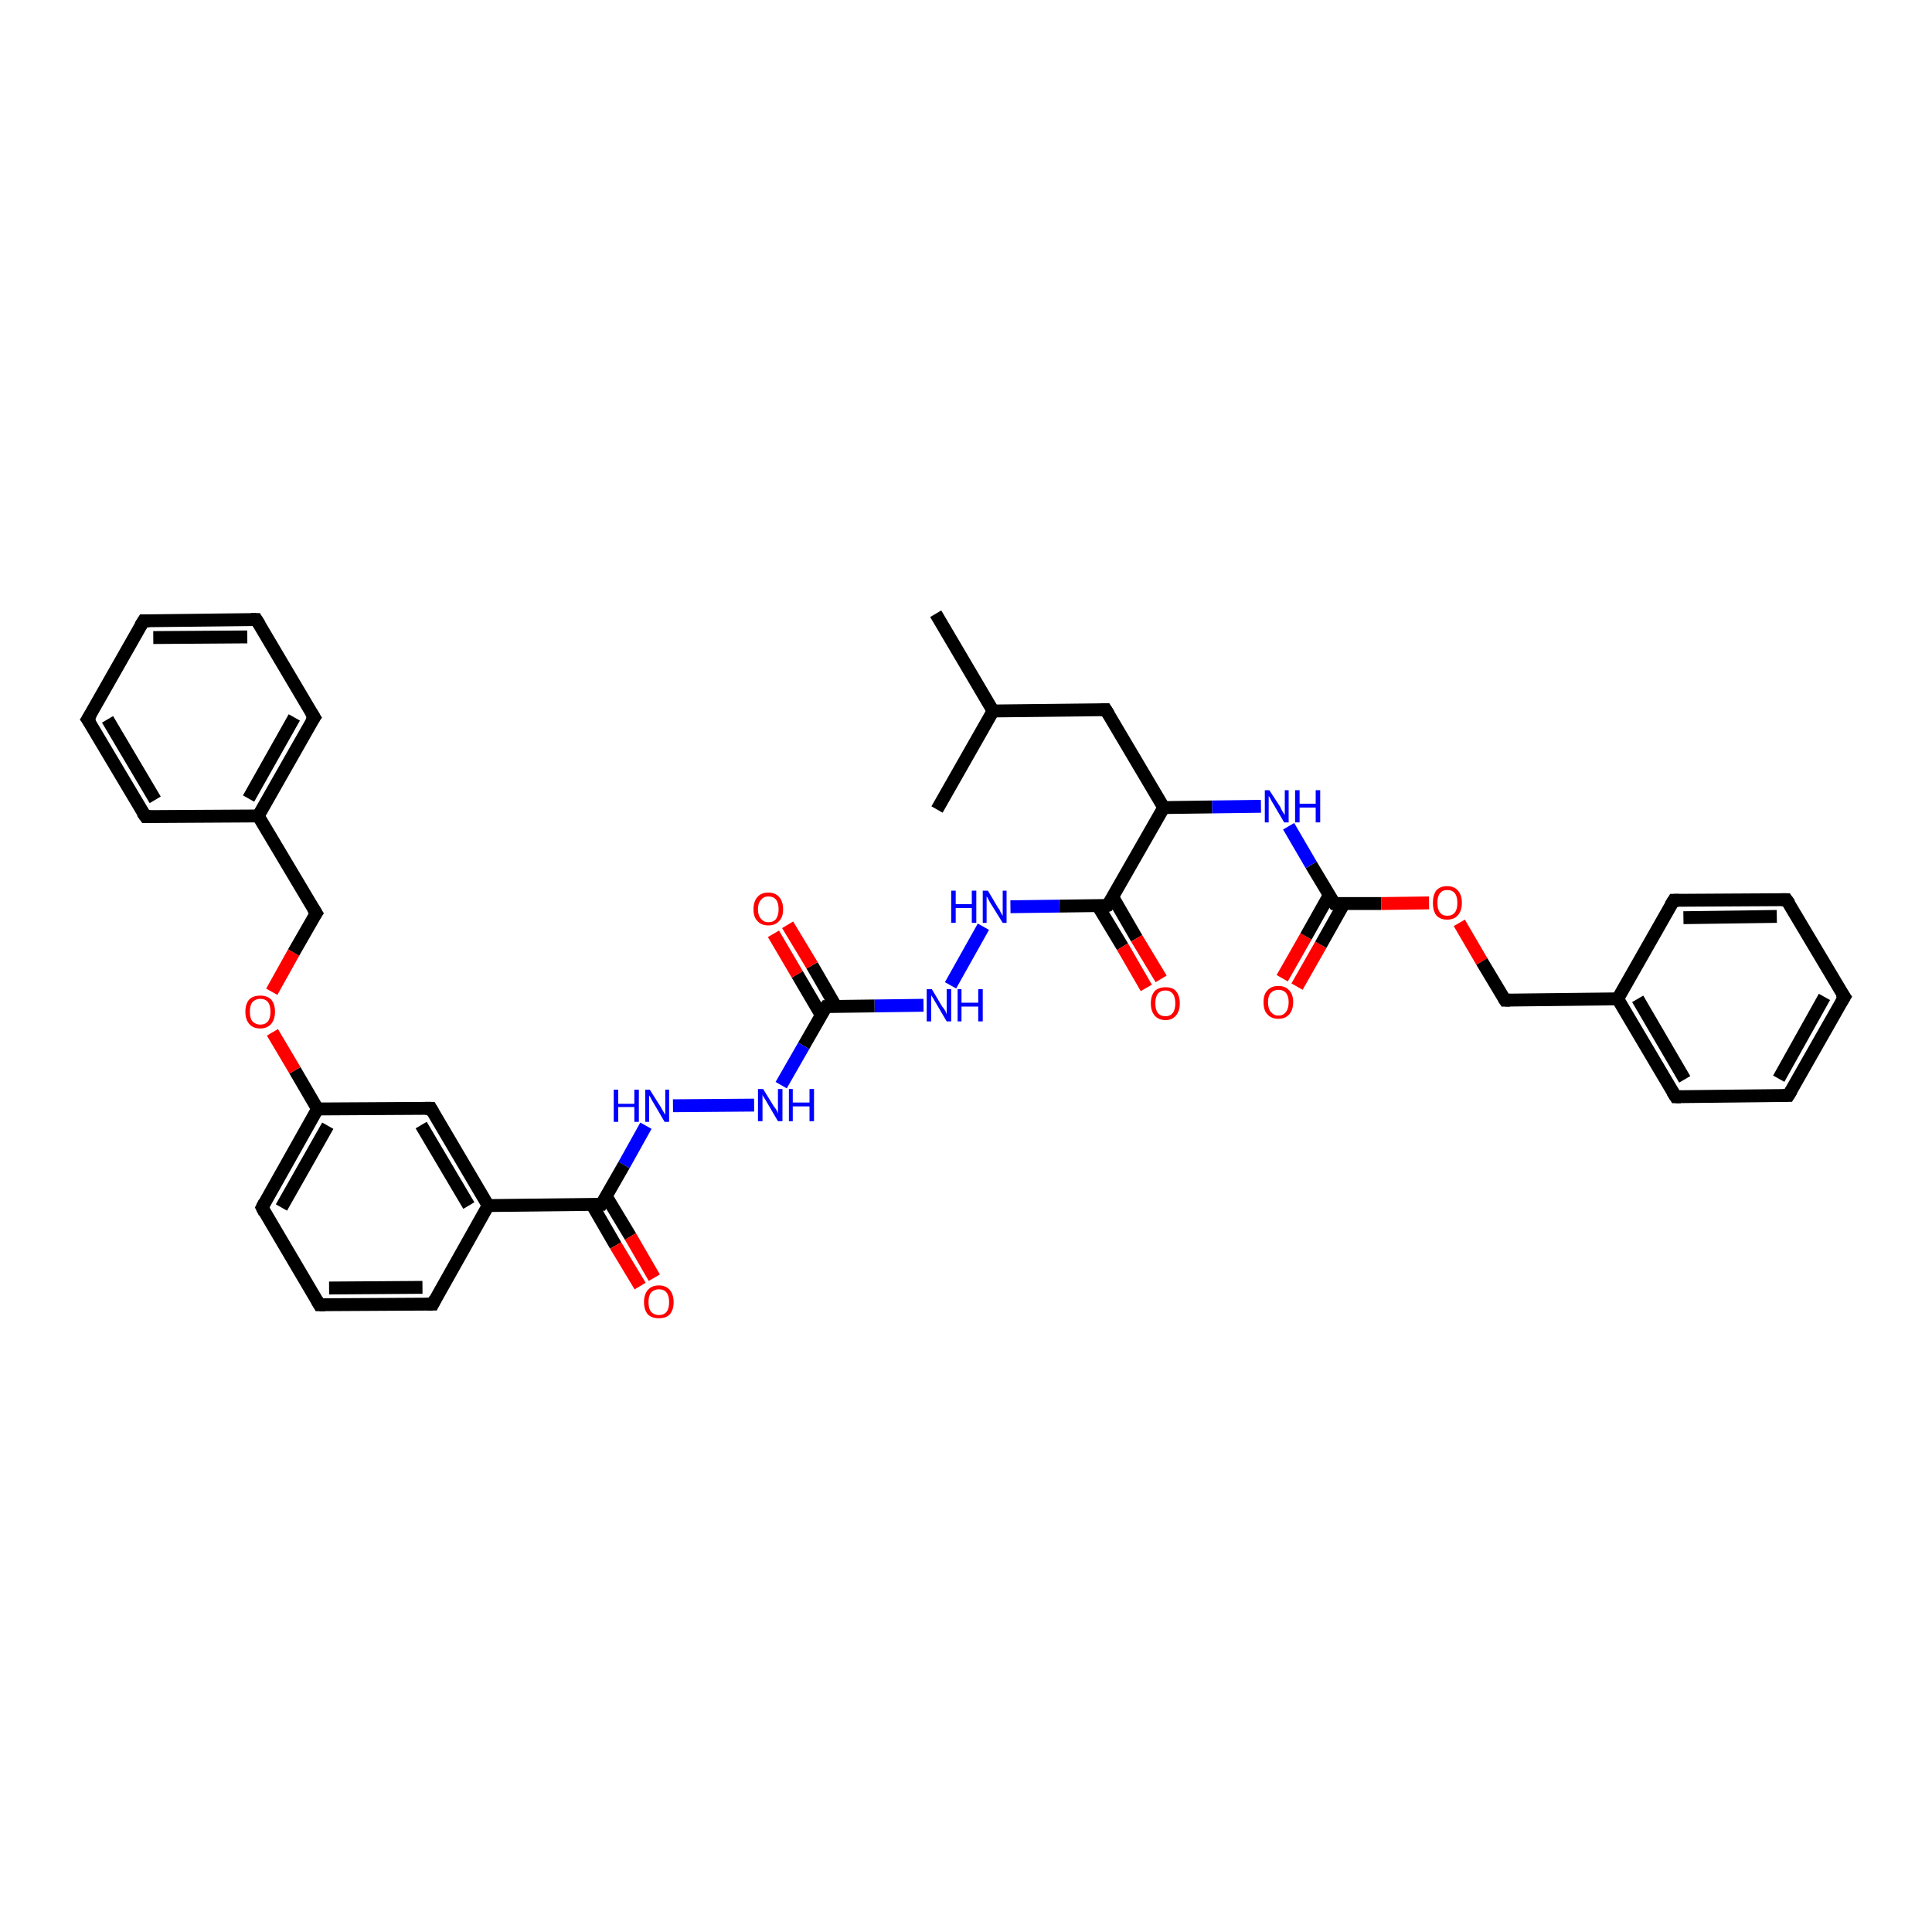 <?xml version='1.0' encoding='iso-8859-1'?>
<svg version='1.1' baseProfile='full'
              xmlns='http://www.w3.org/2000/svg'
                      xmlns:rdkit='http://www.rdkit.org/xml'
                      xmlns:xlink='http://www.w3.org/1999/xlink'
                  xml:space='preserve'
width='300px' height='300px' viewBox='0 0 300 300'>
<!-- END OF HEADER -->
<rect style='opacity:1.0;fill:#FFFFFF;stroke:none' width='300.0' height='300.0' x='0.0' y='0.0'> </rect>
<path class='bond-0 atom-0 atom-1' d='M 199.1,151.9 L 202.8,145.4' style='fill:none;fill-rule:evenodd;stroke:#FF0000;stroke-width:2.0px;stroke-linecap:butt;stroke-linejoin:miter;stroke-opacity:1' />
<path class='bond-0 atom-0 atom-1' d='M 202.8,145.4 L 206.4,139.0' style='fill:none;fill-rule:evenodd;stroke:#000000;stroke-width:2.0px;stroke-linecap:butt;stroke-linejoin:miter;stroke-opacity:1' />
<path class='bond-0 atom-0 atom-1' d='M 201.4,153.2 L 205.1,146.7' style='fill:none;fill-rule:evenodd;stroke:#FF0000;stroke-width:2.0px;stroke-linecap:butt;stroke-linejoin:miter;stroke-opacity:1' />
<path class='bond-0 atom-0 atom-1' d='M 205.1,146.7 L 208.7,140.3' style='fill:none;fill-rule:evenodd;stroke:#000000;stroke-width:2.0px;stroke-linecap:butt;stroke-linejoin:miter;stroke-opacity:1' />
<path class='bond-1 atom-1 atom-2' d='M 207.2,140.3 L 214.5,140.3' style='fill:none;fill-rule:evenodd;stroke:#000000;stroke-width:2.0px;stroke-linecap:butt;stroke-linejoin:miter;stroke-opacity:1' />
<path class='bond-1 atom-1 atom-2' d='M 214.5,140.3 L 221.9,140.2' style='fill:none;fill-rule:evenodd;stroke:#FF0000;stroke-width:2.0px;stroke-linecap:butt;stroke-linejoin:miter;stroke-opacity:1' />
<path class='bond-2 atom-2 atom-3' d='M 226.6,143.3 L 230.1,149.3' style='fill:none;fill-rule:evenodd;stroke:#FF0000;stroke-width:2.0px;stroke-linecap:butt;stroke-linejoin:miter;stroke-opacity:1' />
<path class='bond-2 atom-2 atom-3' d='M 230.1,149.3 L 233.7,155.3' style='fill:none;fill-rule:evenodd;stroke:#000000;stroke-width:2.0px;stroke-linecap:butt;stroke-linejoin:miter;stroke-opacity:1' />
<path class='bond-3 atom-3 atom-4' d='M 233.7,155.3 L 251.2,155.1' style='fill:none;fill-rule:evenodd;stroke:#000000;stroke-width:2.0px;stroke-linecap:butt;stroke-linejoin:miter;stroke-opacity:1' />
<path class='bond-4 atom-4 atom-5' d='M 251.2,155.1 L 260.2,170.3' style='fill:none;fill-rule:evenodd;stroke:#000000;stroke-width:2.0px;stroke-linecap:butt;stroke-linejoin:miter;stroke-opacity:1' />
<path class='bond-4 atom-4 atom-5' d='M 254.3,155.1 L 261.6,167.6' style='fill:none;fill-rule:evenodd;stroke:#000000;stroke-width:2.0px;stroke-linecap:butt;stroke-linejoin:miter;stroke-opacity:1' />
<path class='bond-5 atom-5 atom-6' d='M 260.2,170.3 L 277.7,170.1' style='fill:none;fill-rule:evenodd;stroke:#000000;stroke-width:2.0px;stroke-linecap:butt;stroke-linejoin:miter;stroke-opacity:1' />
<path class='bond-6 atom-6 atom-7' d='M 277.7,170.1 L 286.4,154.8' style='fill:none;fill-rule:evenodd;stroke:#000000;stroke-width:2.0px;stroke-linecap:butt;stroke-linejoin:miter;stroke-opacity:1' />
<path class='bond-6 atom-6 atom-7' d='M 276.2,167.5 L 283.3,154.8' style='fill:none;fill-rule:evenodd;stroke:#000000;stroke-width:2.0px;stroke-linecap:butt;stroke-linejoin:miter;stroke-opacity:1' />
<path class='bond-7 atom-7 atom-8' d='M 286.4,154.8 L 277.4,139.7' style='fill:none;fill-rule:evenodd;stroke:#000000;stroke-width:2.0px;stroke-linecap:butt;stroke-linejoin:miter;stroke-opacity:1' />
<path class='bond-8 atom-8 atom-9' d='M 277.4,139.7 L 259.9,139.8' style='fill:none;fill-rule:evenodd;stroke:#000000;stroke-width:2.0px;stroke-linecap:butt;stroke-linejoin:miter;stroke-opacity:1' />
<path class='bond-8 atom-8 atom-9' d='M 275.9,142.3 L 261.4,142.5' style='fill:none;fill-rule:evenodd;stroke:#000000;stroke-width:2.0px;stroke-linecap:butt;stroke-linejoin:miter;stroke-opacity:1' />
<path class='bond-9 atom-1 atom-10' d='M 207.2,140.3 L 203.6,134.3' style='fill:none;fill-rule:evenodd;stroke:#000000;stroke-width:2.0px;stroke-linecap:butt;stroke-linejoin:miter;stroke-opacity:1' />
<path class='bond-9 atom-1 atom-10' d='M 203.6,134.3 L 200.1,128.3' style='fill:none;fill-rule:evenodd;stroke:#0000FF;stroke-width:2.0px;stroke-linecap:butt;stroke-linejoin:miter;stroke-opacity:1' />
<path class='bond-10 atom-10 atom-11' d='M 195.8,125.2 L 188.2,125.3' style='fill:none;fill-rule:evenodd;stroke:#0000FF;stroke-width:2.0px;stroke-linecap:butt;stroke-linejoin:miter;stroke-opacity:1' />
<path class='bond-10 atom-10 atom-11' d='M 188.2,125.3 L 180.7,125.4' style='fill:none;fill-rule:evenodd;stroke:#000000;stroke-width:2.0px;stroke-linecap:butt;stroke-linejoin:miter;stroke-opacity:1' />
<path class='bond-11 atom-11 atom-12' d='M 180.7,125.4 L 172.0,140.6' style='fill:none;fill-rule:evenodd;stroke:#000000;stroke-width:2.0px;stroke-linecap:butt;stroke-linejoin:miter;stroke-opacity:1' />
<path class='bond-12 atom-12 atom-13' d='M 170.5,140.7 L 174.3,147.0' style='fill:none;fill-rule:evenodd;stroke:#000000;stroke-width:2.0px;stroke-linecap:butt;stroke-linejoin:miter;stroke-opacity:1' />
<path class='bond-12 atom-12 atom-13' d='M 174.3,147.0 L 178.0,153.4' style='fill:none;fill-rule:evenodd;stroke:#FF0000;stroke-width:2.0px;stroke-linecap:butt;stroke-linejoin:miter;stroke-opacity:1' />
<path class='bond-12 atom-12 atom-13' d='M 172.8,139.3 L 176.5,145.7' style='fill:none;fill-rule:evenodd;stroke:#000000;stroke-width:2.0px;stroke-linecap:butt;stroke-linejoin:miter;stroke-opacity:1' />
<path class='bond-12 atom-12 atom-13' d='M 176.5,145.7 L 180.3,152.0' style='fill:none;fill-rule:evenodd;stroke:#FF0000;stroke-width:2.0px;stroke-linecap:butt;stroke-linejoin:miter;stroke-opacity:1' />
<path class='bond-13 atom-12 atom-14' d='M 172.0,140.6 L 164.5,140.7' style='fill:none;fill-rule:evenodd;stroke:#000000;stroke-width:2.0px;stroke-linecap:butt;stroke-linejoin:miter;stroke-opacity:1' />
<path class='bond-13 atom-12 atom-14' d='M 164.5,140.7 L 156.9,140.8' style='fill:none;fill-rule:evenodd;stroke:#0000FF;stroke-width:2.0px;stroke-linecap:butt;stroke-linejoin:miter;stroke-opacity:1' />
<path class='bond-14 atom-14 atom-15' d='M 152.7,143.9 L 147.6,153.0' style='fill:none;fill-rule:evenodd;stroke:#0000FF;stroke-width:2.0px;stroke-linecap:butt;stroke-linejoin:miter;stroke-opacity:1' />
<path class='bond-15 atom-15 atom-16' d='M 143.4,156.1 L 135.8,156.2' style='fill:none;fill-rule:evenodd;stroke:#0000FF;stroke-width:2.0px;stroke-linecap:butt;stroke-linejoin:miter;stroke-opacity:1' />
<path class='bond-15 atom-15 atom-16' d='M 135.8,156.2 L 128.3,156.3' style='fill:none;fill-rule:evenodd;stroke:#000000;stroke-width:2.0px;stroke-linecap:butt;stroke-linejoin:miter;stroke-opacity:1' />
<path class='bond-16 atom-16 atom-17' d='M 129.8,156.3 L 126.1,149.9' style='fill:none;fill-rule:evenodd;stroke:#000000;stroke-width:2.0px;stroke-linecap:butt;stroke-linejoin:miter;stroke-opacity:1' />
<path class='bond-16 atom-16 atom-17' d='M 126.1,149.9 L 122.3,143.6' style='fill:none;fill-rule:evenodd;stroke:#FF0000;stroke-width:2.0px;stroke-linecap:butt;stroke-linejoin:miter;stroke-opacity:1' />
<path class='bond-16 atom-16 atom-17' d='M 127.5,157.6 L 123.8,151.3' style='fill:none;fill-rule:evenodd;stroke:#000000;stroke-width:2.0px;stroke-linecap:butt;stroke-linejoin:miter;stroke-opacity:1' />
<path class='bond-16 atom-16 atom-17' d='M 123.8,151.3 L 120.1,145.0' style='fill:none;fill-rule:evenodd;stroke:#FF0000;stroke-width:2.0px;stroke-linecap:butt;stroke-linejoin:miter;stroke-opacity:1' />
<path class='bond-17 atom-16 atom-18' d='M 128.3,156.3 L 124.8,162.4' style='fill:none;fill-rule:evenodd;stroke:#000000;stroke-width:2.0px;stroke-linecap:butt;stroke-linejoin:miter;stroke-opacity:1' />
<path class='bond-17 atom-16 atom-18' d='M 124.8,162.4 L 121.3,168.5' style='fill:none;fill-rule:evenodd;stroke:#0000FF;stroke-width:2.0px;stroke-linecap:butt;stroke-linejoin:miter;stroke-opacity:1' />
<path class='bond-18 atom-18 atom-19' d='M 117.1,171.6 L 104.5,171.7' style='fill:none;fill-rule:evenodd;stroke:#0000FF;stroke-width:2.0px;stroke-linecap:butt;stroke-linejoin:miter;stroke-opacity:1' />
<path class='bond-19 atom-19 atom-20' d='M 100.3,174.8 L 96.9,180.9' style='fill:none;fill-rule:evenodd;stroke:#0000FF;stroke-width:2.0px;stroke-linecap:butt;stroke-linejoin:miter;stroke-opacity:1' />
<path class='bond-19 atom-19 atom-20' d='M 96.9,180.9 L 93.4,187.0' style='fill:none;fill-rule:evenodd;stroke:#000000;stroke-width:2.0px;stroke-linecap:butt;stroke-linejoin:miter;stroke-opacity:1' />
<path class='bond-20 atom-20 atom-21' d='M 91.9,187.0 L 95.6,193.4' style='fill:none;fill-rule:evenodd;stroke:#000000;stroke-width:2.0px;stroke-linecap:butt;stroke-linejoin:miter;stroke-opacity:1' />
<path class='bond-20 atom-20 atom-21' d='M 95.6,193.4 L 99.4,199.7' style='fill:none;fill-rule:evenodd;stroke:#FF0000;stroke-width:2.0px;stroke-linecap:butt;stroke-linejoin:miter;stroke-opacity:1' />
<path class='bond-20 atom-20 atom-21' d='M 94.1,185.7 L 97.9,192.0' style='fill:none;fill-rule:evenodd;stroke:#000000;stroke-width:2.0px;stroke-linecap:butt;stroke-linejoin:miter;stroke-opacity:1' />
<path class='bond-20 atom-20 atom-21' d='M 97.9,192.0 L 101.6,198.4' style='fill:none;fill-rule:evenodd;stroke:#FF0000;stroke-width:2.0px;stroke-linecap:butt;stroke-linejoin:miter;stroke-opacity:1' />
<path class='bond-21 atom-20 atom-22' d='M 93.4,187.0 L 75.8,187.2' style='fill:none;fill-rule:evenodd;stroke:#000000;stroke-width:2.0px;stroke-linecap:butt;stroke-linejoin:miter;stroke-opacity:1' />
<path class='bond-22 atom-22 atom-23' d='M 75.8,187.2 L 66.9,172.1' style='fill:none;fill-rule:evenodd;stroke:#000000;stroke-width:2.0px;stroke-linecap:butt;stroke-linejoin:miter;stroke-opacity:1' />
<path class='bond-22 atom-22 atom-23' d='M 72.8,187.2 L 65.4,174.7' style='fill:none;fill-rule:evenodd;stroke:#000000;stroke-width:2.0px;stroke-linecap:butt;stroke-linejoin:miter;stroke-opacity:1' />
<path class='bond-23 atom-23 atom-24' d='M 66.9,172.1 L 49.3,172.2' style='fill:none;fill-rule:evenodd;stroke:#000000;stroke-width:2.0px;stroke-linecap:butt;stroke-linejoin:miter;stroke-opacity:1' />
<path class='bond-24 atom-24 atom-25' d='M 49.3,172.2 L 45.8,166.2' style='fill:none;fill-rule:evenodd;stroke:#000000;stroke-width:2.0px;stroke-linecap:butt;stroke-linejoin:miter;stroke-opacity:1' />
<path class='bond-24 atom-24 atom-25' d='M 45.8,166.2 L 42.3,160.3' style='fill:none;fill-rule:evenodd;stroke:#FF0000;stroke-width:2.0px;stroke-linecap:butt;stroke-linejoin:miter;stroke-opacity:1' />
<path class='bond-25 atom-25 atom-26' d='M 42.2,154.0 L 45.6,147.9' style='fill:none;fill-rule:evenodd;stroke:#FF0000;stroke-width:2.0px;stroke-linecap:butt;stroke-linejoin:miter;stroke-opacity:1' />
<path class='bond-25 atom-25 atom-26' d='M 45.6,147.9 L 49.1,141.8' style='fill:none;fill-rule:evenodd;stroke:#000000;stroke-width:2.0px;stroke-linecap:butt;stroke-linejoin:miter;stroke-opacity:1' />
<path class='bond-26 atom-26 atom-27' d='M 49.1,141.8 L 40.1,126.7' style='fill:none;fill-rule:evenodd;stroke:#000000;stroke-width:2.0px;stroke-linecap:butt;stroke-linejoin:miter;stroke-opacity:1' />
<path class='bond-27 atom-27 atom-28' d='M 40.1,126.7 L 48.8,111.4' style='fill:none;fill-rule:evenodd;stroke:#000000;stroke-width:2.0px;stroke-linecap:butt;stroke-linejoin:miter;stroke-opacity:1' />
<path class='bond-27 atom-27 atom-28' d='M 38.6,124.0 L 45.7,111.4' style='fill:none;fill-rule:evenodd;stroke:#000000;stroke-width:2.0px;stroke-linecap:butt;stroke-linejoin:miter;stroke-opacity:1' />
<path class='bond-28 atom-28 atom-29' d='M 48.8,111.4 L 39.8,96.2' style='fill:none;fill-rule:evenodd;stroke:#000000;stroke-width:2.0px;stroke-linecap:butt;stroke-linejoin:miter;stroke-opacity:1' />
<path class='bond-29 atom-29 atom-30' d='M 39.8,96.2 L 22.3,96.4' style='fill:none;fill-rule:evenodd;stroke:#000000;stroke-width:2.0px;stroke-linecap:butt;stroke-linejoin:miter;stroke-opacity:1' />
<path class='bond-29 atom-29 atom-30' d='M 38.4,98.9 L 23.8,99.0' style='fill:none;fill-rule:evenodd;stroke:#000000;stroke-width:2.0px;stroke-linecap:butt;stroke-linejoin:miter;stroke-opacity:1' />
<path class='bond-30 atom-30 atom-31' d='M 22.3,96.4 L 13.6,111.7' style='fill:none;fill-rule:evenodd;stroke:#000000;stroke-width:2.0px;stroke-linecap:butt;stroke-linejoin:miter;stroke-opacity:1' />
<path class='bond-31 atom-31 atom-32' d='M 13.6,111.7 L 22.6,126.8' style='fill:none;fill-rule:evenodd;stroke:#000000;stroke-width:2.0px;stroke-linecap:butt;stroke-linejoin:miter;stroke-opacity:1' />
<path class='bond-31 atom-31 atom-32' d='M 16.7,111.7 L 24.1,124.2' style='fill:none;fill-rule:evenodd;stroke:#000000;stroke-width:2.0px;stroke-linecap:butt;stroke-linejoin:miter;stroke-opacity:1' />
<path class='bond-32 atom-24 atom-33' d='M 49.3,172.2 L 40.7,187.5' style='fill:none;fill-rule:evenodd;stroke:#000000;stroke-width:2.0px;stroke-linecap:butt;stroke-linejoin:miter;stroke-opacity:1' />
<path class='bond-32 atom-24 atom-33' d='M 50.9,174.8 L 43.7,187.5' style='fill:none;fill-rule:evenodd;stroke:#000000;stroke-width:2.0px;stroke-linecap:butt;stroke-linejoin:miter;stroke-opacity:1' />
<path class='bond-33 atom-33 atom-34' d='M 40.7,187.5 L 49.6,202.6' style='fill:none;fill-rule:evenodd;stroke:#000000;stroke-width:2.0px;stroke-linecap:butt;stroke-linejoin:miter;stroke-opacity:1' />
<path class='bond-34 atom-34 atom-35' d='M 49.6,202.6 L 67.2,202.5' style='fill:none;fill-rule:evenodd;stroke:#000000;stroke-width:2.0px;stroke-linecap:butt;stroke-linejoin:miter;stroke-opacity:1' />
<path class='bond-34 atom-34 atom-35' d='M 51.1,200.0 L 65.6,199.9' style='fill:none;fill-rule:evenodd;stroke:#000000;stroke-width:2.0px;stroke-linecap:butt;stroke-linejoin:miter;stroke-opacity:1' />
<path class='bond-35 atom-11 atom-36' d='M 180.7,125.4 L 171.7,110.2' style='fill:none;fill-rule:evenodd;stroke:#000000;stroke-width:2.0px;stroke-linecap:butt;stroke-linejoin:miter;stroke-opacity:1' />
<path class='bond-36 atom-36 atom-37' d='M 171.7,110.2 L 154.2,110.4' style='fill:none;fill-rule:evenodd;stroke:#000000;stroke-width:2.0px;stroke-linecap:butt;stroke-linejoin:miter;stroke-opacity:1' />
<path class='bond-37 atom-37 atom-38' d='M 154.2,110.4 L 145.3,95.3' style='fill:none;fill-rule:evenodd;stroke:#000000;stroke-width:2.0px;stroke-linecap:butt;stroke-linejoin:miter;stroke-opacity:1' />
<path class='bond-38 atom-37 atom-39' d='M 154.2,110.4 L 145.5,125.7' style='fill:none;fill-rule:evenodd;stroke:#000000;stroke-width:2.0px;stroke-linecap:butt;stroke-linejoin:miter;stroke-opacity:1' />
<path class='bond-39 atom-9 atom-4' d='M 259.9,139.8 L 251.2,155.1' style='fill:none;fill-rule:evenodd;stroke:#000000;stroke-width:2.0px;stroke-linecap:butt;stroke-linejoin:miter;stroke-opacity:1' />
<path class='bond-40 atom-32 atom-27' d='M 22.6,126.8 L 40.1,126.7' style='fill:none;fill-rule:evenodd;stroke:#000000;stroke-width:2.0px;stroke-linecap:butt;stroke-linejoin:miter;stroke-opacity:1' />
<path class='bond-41 atom-35 atom-22' d='M 67.2,202.5 L 75.8,187.2' style='fill:none;fill-rule:evenodd;stroke:#000000;stroke-width:2.0px;stroke-linecap:butt;stroke-linejoin:miter;stroke-opacity:1' />
<path d='M 207.5,140.3 L 207.2,140.3 L 207.0,140.0' style='fill:none;stroke:#000000;stroke-width:2.0px;stroke-linecap:butt;stroke-linejoin:miter;stroke-opacity:1;' />
<path d='M 233.5,155.0 L 233.7,155.3 L 234.5,155.3' style='fill:none;stroke:#000000;stroke-width:2.0px;stroke-linecap:butt;stroke-linejoin:miter;stroke-opacity:1;' />
<path d='M 259.7,169.5 L 260.2,170.3 L 261.0,170.3' style='fill:none;stroke:#000000;stroke-width:2.0px;stroke-linecap:butt;stroke-linejoin:miter;stroke-opacity:1;' />
<path d='M 276.8,170.1 L 277.7,170.1 L 278.2,169.3' style='fill:none;stroke:#000000;stroke-width:2.0px;stroke-linecap:butt;stroke-linejoin:miter;stroke-opacity:1;' />
<path d='M 285.9,155.6 L 286.4,154.8 L 285.9,154.1' style='fill:none;stroke:#000000;stroke-width:2.0px;stroke-linecap:butt;stroke-linejoin:miter;stroke-opacity:1;' />
<path d='M 277.9,140.4 L 277.4,139.7 L 276.6,139.7' style='fill:none;stroke:#000000;stroke-width:2.0px;stroke-linecap:butt;stroke-linejoin:miter;stroke-opacity:1;' />
<path d='M 260.7,139.8 L 259.9,139.8 L 259.4,140.6' style='fill:none;stroke:#000000;stroke-width:2.0px;stroke-linecap:butt;stroke-linejoin:miter;stroke-opacity:1;' />
<path d='M 172.5,139.9 L 172.0,140.6 L 171.7,140.7' style='fill:none;stroke:#000000;stroke-width:2.0px;stroke-linecap:butt;stroke-linejoin:miter;stroke-opacity:1;' />
<path d='M 128.6,156.3 L 128.3,156.3 L 128.1,156.6' style='fill:none;stroke:#000000;stroke-width:2.0px;stroke-linecap:butt;stroke-linejoin:miter;stroke-opacity:1;' />
<path d='M 93.6,186.7 L 93.4,187.0 L 92.5,187.0' style='fill:none;stroke:#000000;stroke-width:2.0px;stroke-linecap:butt;stroke-linejoin:miter;stroke-opacity:1;' />
<path d='M 67.3,172.8 L 66.9,172.1 L 66.0,172.1' style='fill:none;stroke:#000000;stroke-width:2.0px;stroke-linecap:butt;stroke-linejoin:miter;stroke-opacity:1;' />
<path d='M 48.9,142.1 L 49.1,141.8 L 48.6,141.0' style='fill:none;stroke:#000000;stroke-width:2.0px;stroke-linecap:butt;stroke-linejoin:miter;stroke-opacity:1;' />
<path d='M 48.3,112.1 L 48.8,111.4 L 48.3,110.6' style='fill:none;stroke:#000000;stroke-width:2.0px;stroke-linecap:butt;stroke-linejoin:miter;stroke-opacity:1;' />
<path d='M 40.3,97.0 L 39.8,96.2 L 39.0,96.2' style='fill:none;stroke:#000000;stroke-width:2.0px;stroke-linecap:butt;stroke-linejoin:miter;stroke-opacity:1;' />
<path d='M 23.2,96.4 L 22.3,96.4 L 21.8,97.2' style='fill:none;stroke:#000000;stroke-width:2.0px;stroke-linecap:butt;stroke-linejoin:miter;stroke-opacity:1;' />
<path d='M 14.1,110.9 L 13.6,111.7 L 14.1,112.4' style='fill:none;stroke:#000000;stroke-width:2.0px;stroke-linecap:butt;stroke-linejoin:miter;stroke-opacity:1;' />
<path d='M 22.1,126.1 L 22.6,126.8 L 23.4,126.8' style='fill:none;stroke:#000000;stroke-width:2.0px;stroke-linecap:butt;stroke-linejoin:miter;stroke-opacity:1;' />
<path d='M 41.1,186.7 L 40.7,187.5 L 41.1,188.3' style='fill:none;stroke:#000000;stroke-width:2.0px;stroke-linecap:butt;stroke-linejoin:miter;stroke-opacity:1;' />
<path d='M 49.2,201.9 L 49.6,202.6 L 50.5,202.6' style='fill:none;stroke:#000000;stroke-width:2.0px;stroke-linecap:butt;stroke-linejoin:miter;stroke-opacity:1;' />
<path d='M 66.3,202.5 L 67.2,202.5 L 67.6,201.7' style='fill:none;stroke:#000000;stroke-width:2.0px;stroke-linecap:butt;stroke-linejoin:miter;stroke-opacity:1;' />
<path d='M 172.2,111.0 L 171.7,110.2 L 170.9,110.2' style='fill:none;stroke:#000000;stroke-width:2.0px;stroke-linecap:butt;stroke-linejoin:miter;stroke-opacity:1;' />
<path class='atom-0' d='M 196.2 155.6
Q 196.2 154.4, 196.8 153.8
Q 197.4 153.1, 198.5 153.1
Q 199.6 153.1, 200.2 153.8
Q 200.8 154.4, 200.8 155.6
Q 200.8 156.8, 200.2 157.5
Q 199.6 158.2, 198.5 158.2
Q 197.4 158.2, 196.8 157.5
Q 196.2 156.9, 196.2 155.6
M 198.5 157.7
Q 199.3 157.7, 199.7 157.1
Q 200.1 156.6, 200.1 155.6
Q 200.1 154.7, 199.7 154.2
Q 199.3 153.7, 198.5 153.7
Q 197.8 153.7, 197.3 154.2
Q 196.9 154.7, 196.9 155.6
Q 196.9 156.6, 197.3 157.1
Q 197.8 157.7, 198.5 157.7
' fill='#FF0000'/>
<path class='atom-2' d='M 222.5 140.2
Q 222.5 139.0, 223.0 138.3
Q 223.6 137.6, 224.7 137.6
Q 225.8 137.6, 226.4 138.3
Q 227.0 139.0, 227.0 140.2
Q 227.0 141.4, 226.4 142.1
Q 225.8 142.8, 224.7 142.8
Q 223.6 142.8, 223.0 142.1
Q 222.5 141.4, 222.5 140.2
M 224.7 142.2
Q 225.5 142.2, 225.9 141.7
Q 226.3 141.2, 226.3 140.2
Q 226.3 139.2, 225.9 138.7
Q 225.5 138.2, 224.7 138.2
Q 224.0 138.2, 223.6 138.7
Q 223.2 139.2, 223.2 140.2
Q 223.2 141.2, 223.6 141.7
Q 224.0 142.2, 224.7 142.2
' fill='#FF0000'/>
<path class='atom-10' d='M 197.1 122.7
L 198.8 125.3
Q 198.9 125.6, 199.2 126.1
Q 199.5 126.5, 199.5 126.6
L 199.5 122.7
L 200.1 122.7
L 200.1 127.7
L 199.4 127.7
L 197.7 124.8
Q 197.5 124.5, 197.3 124.1
Q 197.1 123.7, 197.0 123.6
L 197.0 127.7
L 196.4 127.7
L 196.4 122.7
L 197.1 122.7
' fill='#0000FF'/>
<path class='atom-10' d='M 201.1 122.7
L 201.8 122.7
L 201.8 124.8
L 204.3 124.8
L 204.3 122.7
L 205.0 122.7
L 205.0 127.7
L 204.3 127.7
L 204.3 125.4
L 201.8 125.4
L 201.8 127.7
L 201.1 127.7
L 201.1 122.7
' fill='#0000FF'/>
<path class='atom-13' d='M 178.7 155.8
Q 178.7 154.6, 179.3 153.9
Q 179.9 153.3, 181.0 153.3
Q 182.1 153.3, 182.6 153.9
Q 183.2 154.6, 183.2 155.8
Q 183.2 157.0, 182.6 157.7
Q 182.0 158.4, 181.0 158.4
Q 179.9 158.4, 179.3 157.7
Q 178.7 157.0, 178.7 155.8
M 181.0 157.8
Q 181.7 157.8, 182.1 157.3
Q 182.5 156.8, 182.5 155.8
Q 182.5 154.8, 182.1 154.3
Q 181.7 153.8, 181.0 153.8
Q 180.2 153.8, 179.8 154.3
Q 179.4 154.8, 179.4 155.8
Q 179.4 156.8, 179.8 157.3
Q 180.2 157.8, 181.0 157.8
' fill='#FF0000'/>
<path class='atom-14' d='M 147.7 138.3
L 148.4 138.3
L 148.4 140.4
L 150.9 140.4
L 150.9 138.3
L 151.6 138.3
L 151.6 143.3
L 150.9 143.3
L 150.9 141.0
L 148.4 141.0
L 148.4 143.3
L 147.7 143.3
L 147.7 138.3
' fill='#0000FF'/>
<path class='atom-14' d='M 153.4 138.3
L 155.0 141.0
Q 155.2 141.2, 155.4 141.7
Q 155.7 142.2, 155.7 142.2
L 155.7 138.3
L 156.3 138.3
L 156.3 143.3
L 155.7 143.3
L 153.9 140.4
Q 153.7 140.1, 153.5 139.7
Q 153.3 139.3, 153.2 139.2
L 153.2 143.3
L 152.6 143.3
L 152.6 138.3
L 153.4 138.3
' fill='#0000FF'/>
<path class='atom-15' d='M 144.7 153.6
L 146.3 156.3
Q 146.5 156.5, 146.8 157.0
Q 147.0 157.5, 147.0 157.5
L 147.0 153.6
L 147.7 153.6
L 147.7 158.6
L 147.0 158.6
L 145.3 155.7
Q 145.1 155.4, 144.9 155.0
Q 144.6 154.6, 144.6 154.5
L 144.6 158.6
L 143.9 158.6
L 143.9 153.6
L 144.7 153.6
' fill='#0000FF'/>
<path class='atom-15' d='M 148.7 153.6
L 149.3 153.6
L 149.3 155.7
L 151.9 155.7
L 151.9 153.6
L 152.6 153.6
L 152.6 158.6
L 151.9 158.6
L 151.9 156.3
L 149.3 156.3
L 149.3 158.6
L 148.7 158.6
L 148.7 153.6
' fill='#0000FF'/>
<path class='atom-17' d='M 117.0 141.2
Q 117.0 140.0, 117.6 139.3
Q 118.2 138.6, 119.3 138.6
Q 120.4 138.6, 121.0 139.3
Q 121.6 140.0, 121.6 141.2
Q 121.6 142.4, 121.0 143.0
Q 120.4 143.7, 119.3 143.7
Q 118.2 143.7, 117.6 143.0
Q 117.0 142.4, 117.0 141.2
M 119.3 143.2
Q 120.1 143.2, 120.5 142.7
Q 120.9 142.1, 120.9 141.2
Q 120.9 140.2, 120.5 139.7
Q 120.1 139.2, 119.3 139.2
Q 118.6 139.2, 118.2 139.7
Q 117.7 140.2, 117.7 141.2
Q 117.7 142.2, 118.2 142.7
Q 118.6 143.2, 119.3 143.2
' fill='#FF0000'/>
<path class='atom-18' d='M 118.5 169.1
L 120.1 171.7
Q 120.3 172.0, 120.6 172.4
Q 120.8 172.9, 120.8 172.9
L 120.8 169.1
L 121.5 169.1
L 121.5 174.1
L 120.8 174.1
L 119.1 171.2
Q 118.9 170.8, 118.6 170.4
Q 118.4 170.1, 118.4 169.9
L 118.4 174.1
L 117.7 174.1
L 117.7 169.1
L 118.5 169.1
' fill='#0000FF'/>
<path class='atom-18' d='M 122.5 169.1
L 123.1 169.1
L 123.1 171.2
L 125.7 171.2
L 125.7 169.1
L 126.4 169.1
L 126.4 174.1
L 125.7 174.1
L 125.7 171.8
L 123.1 171.8
L 123.1 174.1
L 122.5 174.1
L 122.5 169.1
' fill='#0000FF'/>
<path class='atom-19' d='M 95.3 169.2
L 96.0 169.2
L 96.0 171.4
L 98.5 171.4
L 98.5 169.2
L 99.2 169.2
L 99.2 174.2
L 98.5 174.2
L 98.5 171.9
L 96.0 171.9
L 96.0 174.2
L 95.3 174.2
L 95.3 169.2
' fill='#0000FF'/>
<path class='atom-19' d='M 100.9 169.2
L 102.6 171.9
Q 102.7 172.1, 103.0 172.6
Q 103.3 173.1, 103.3 173.1
L 103.3 169.2
L 103.9 169.2
L 103.9 174.2
L 103.2 174.2
L 101.5 171.3
Q 101.3 171.0, 101.1 170.6
Q 100.9 170.2, 100.8 170.1
L 100.8 174.2
L 100.2 174.2
L 100.2 169.2
L 100.9 169.2
' fill='#0000FF'/>
<path class='atom-21' d='M 100.0 202.2
Q 100.0 201.0, 100.6 200.3
Q 101.2 199.6, 102.3 199.6
Q 103.4 199.6, 104.0 200.3
Q 104.6 201.0, 104.6 202.2
Q 104.6 203.4, 104.0 204.1
Q 103.4 204.7, 102.3 204.7
Q 101.2 204.7, 100.6 204.1
Q 100.0 203.4, 100.0 202.2
M 102.3 204.2
Q 103.1 204.2, 103.5 203.7
Q 103.9 203.2, 103.9 202.2
Q 103.9 201.2, 103.5 200.7
Q 103.1 200.2, 102.3 200.2
Q 101.6 200.2, 101.1 200.7
Q 100.7 201.2, 100.7 202.2
Q 100.7 203.2, 101.1 203.7
Q 101.6 204.2, 102.3 204.2
' fill='#FF0000'/>
<path class='atom-25' d='M 38.1 157.1
Q 38.1 155.9, 38.7 155.2
Q 39.3 154.6, 40.4 154.6
Q 41.5 154.6, 42.1 155.2
Q 42.7 155.9, 42.7 157.1
Q 42.7 158.3, 42.1 159.0
Q 41.5 159.7, 40.4 159.7
Q 39.3 159.7, 38.7 159.0
Q 38.1 158.3, 38.1 157.1
M 40.4 159.1
Q 41.2 159.1, 41.6 158.6
Q 42.0 158.1, 42.0 157.1
Q 42.0 156.1, 41.6 155.6
Q 41.2 155.1, 40.4 155.1
Q 39.7 155.1, 39.2 155.6
Q 38.8 156.1, 38.8 157.1
Q 38.8 158.1, 39.2 158.6
Q 39.7 159.1, 40.4 159.1
' fill='#FF0000'/>
</svg>
